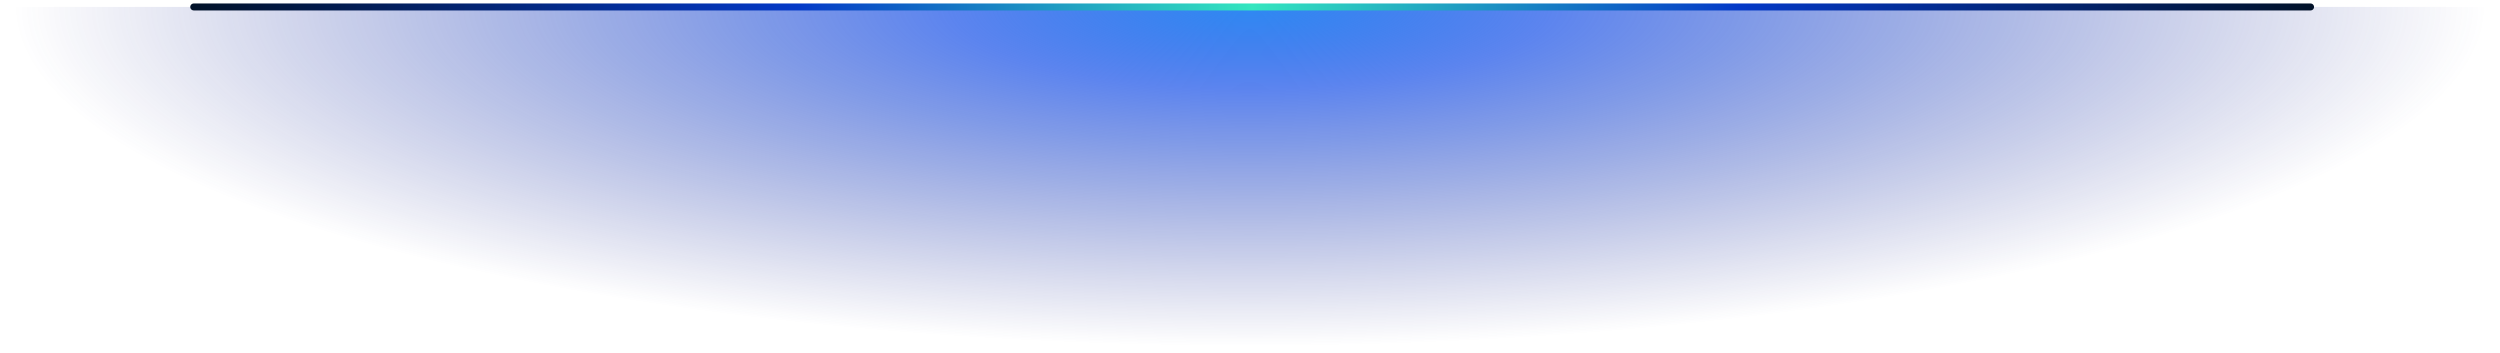<svg width="1078" height="152" viewBox="0 0 1078 152" fill="none" xmlns="http://www.w3.org/2000/svg">
<g filter="url(#filter0_f_426_5229)">
<path d="M1075 3C1075 41.742 1018.53 78.897 918.009 106.291C817.49 133.685 681.156 149.075 539 149.075C396.844 149.075 260.51 133.685 159.991 106.291C59.471 78.897 3 41.742 3 3L539 3H1075Z" fill="url(#paint0_radial_426_5229)"/>
</g>
<path d="M83.539 3H996.313" stroke="url(#paint1_linear_426_5229)" stroke-width="3" stroke-linecap="round"/>
<defs>
<filter id="filter0_f_426_5229" x="0.5" y="0.5" width="1077" height="151.075" filterUnits="userSpaceOnUse" color-interpolation-filters="sRGB">
<feFlood flood-opacity="0" result="BackgroundImageFix"/>
<feBlend mode="normal" in="SourceGraphic" in2="BackgroundImageFix" result="shape"/>
<feGaussianBlur stdDeviation="1.25" result="effect1_foregroundBlur_426_5229"/>
</filter>
<radialGradient id="paint0_radial_426_5229" cx="0" cy="0" r="1" gradientUnits="userSpaceOnUse" gradientTransform="translate(539 3) rotate(90) scale(146.075 536)">
<stop stop-color="#2E89F2"/>
<stop offset="0.245" stop-color="#104BE7" stop-opacity="0.68"/>
<stop offset="1" stop-color="#202786" stop-opacity="0"/>
</radialGradient>
<linearGradient id="paint1_linear_426_5229" x1="83.539" y1="3.5" x2="996.313" y2="3.5" gradientUnits="userSpaceOnUse">
<stop stop-color="#02122A"/>
<stop offset="0.285" stop-color="#0439C7"/>
<stop offset="0.5" stop-color="#33E6BF"/>
<stop offset="0.73" stop-color="#0439C7"/>
<stop offset="1" stop-color="#02122A"/>
</linearGradient>
</defs>
</svg>
